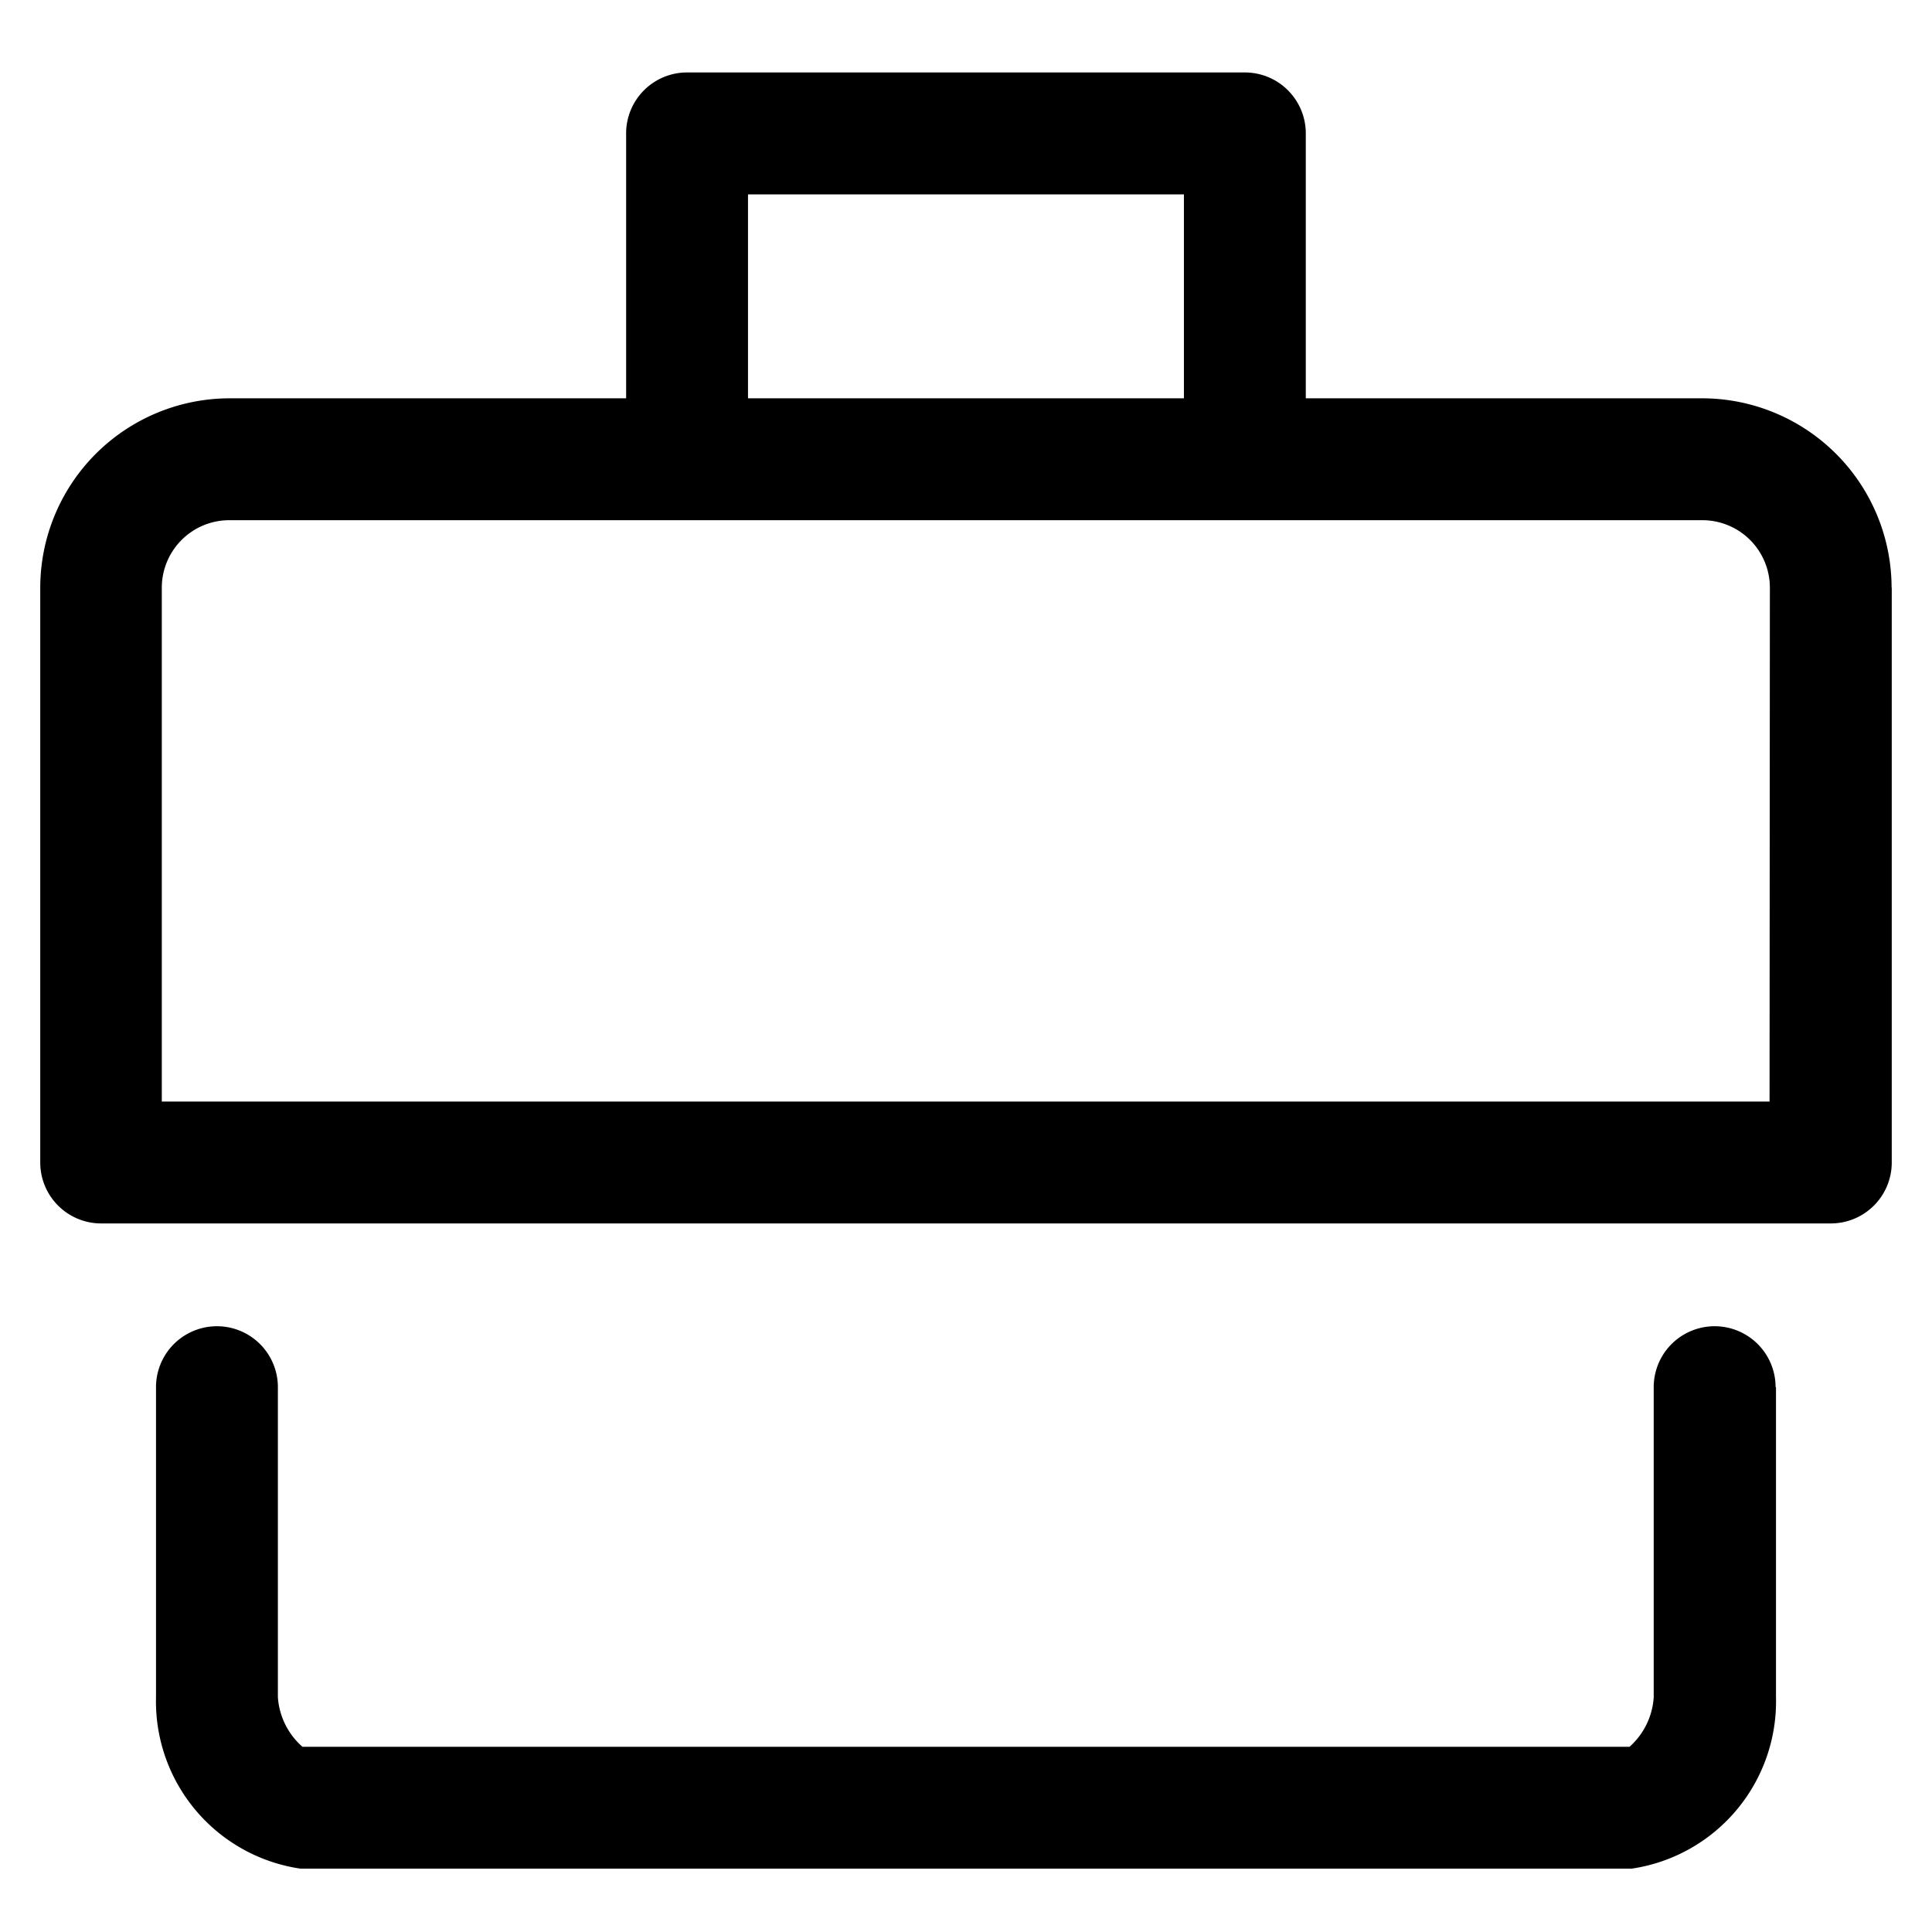 <svg xmlns="http://www.w3.org/2000/svg" width="24" height="24" viewBox="0 0 24 24">
  <g transform="translate(563 -1498)">
    <rect width="24" height="24" transform="translate(-563 1498)" fill="none"/>
    <path d="M321.164,381.065v3.851a2.1,2.1,0,0,1-1.793,2.13H302.834a2.1,2.1,0,0,1-1.794-2.13v-3.851a.757.757,0,1,1,1.514,0v3.851a.9.9,0,0,0,.305.616h16.486a.9.9,0,0,0,.3-.616v-3.851a.757.757,0,1,1,1.514,0Zm1.438-9.932v7.141a.757.757,0,0,1-.757.757H300.359a.757.757,0,0,1-.757-.757v-7.141a2.355,2.355,0,0,1,2.352-2.352h4.926V365.49a.757.757,0,0,1,.757-.757h6.929a.757.757,0,0,1,.757.757v3.291h4.926A2.355,2.355,0,0,1,322.6,371.133Zm-14.208-2.352h5.415v-2.533h-5.415Zm12.694,2.352a.839.839,0,0,0-.838-.838h-18.3a.839.839,0,0,0-.838.838v6.384h19.972Z" transform="translate(-862.102 1134.167)"/>
  </g>
</svg>

